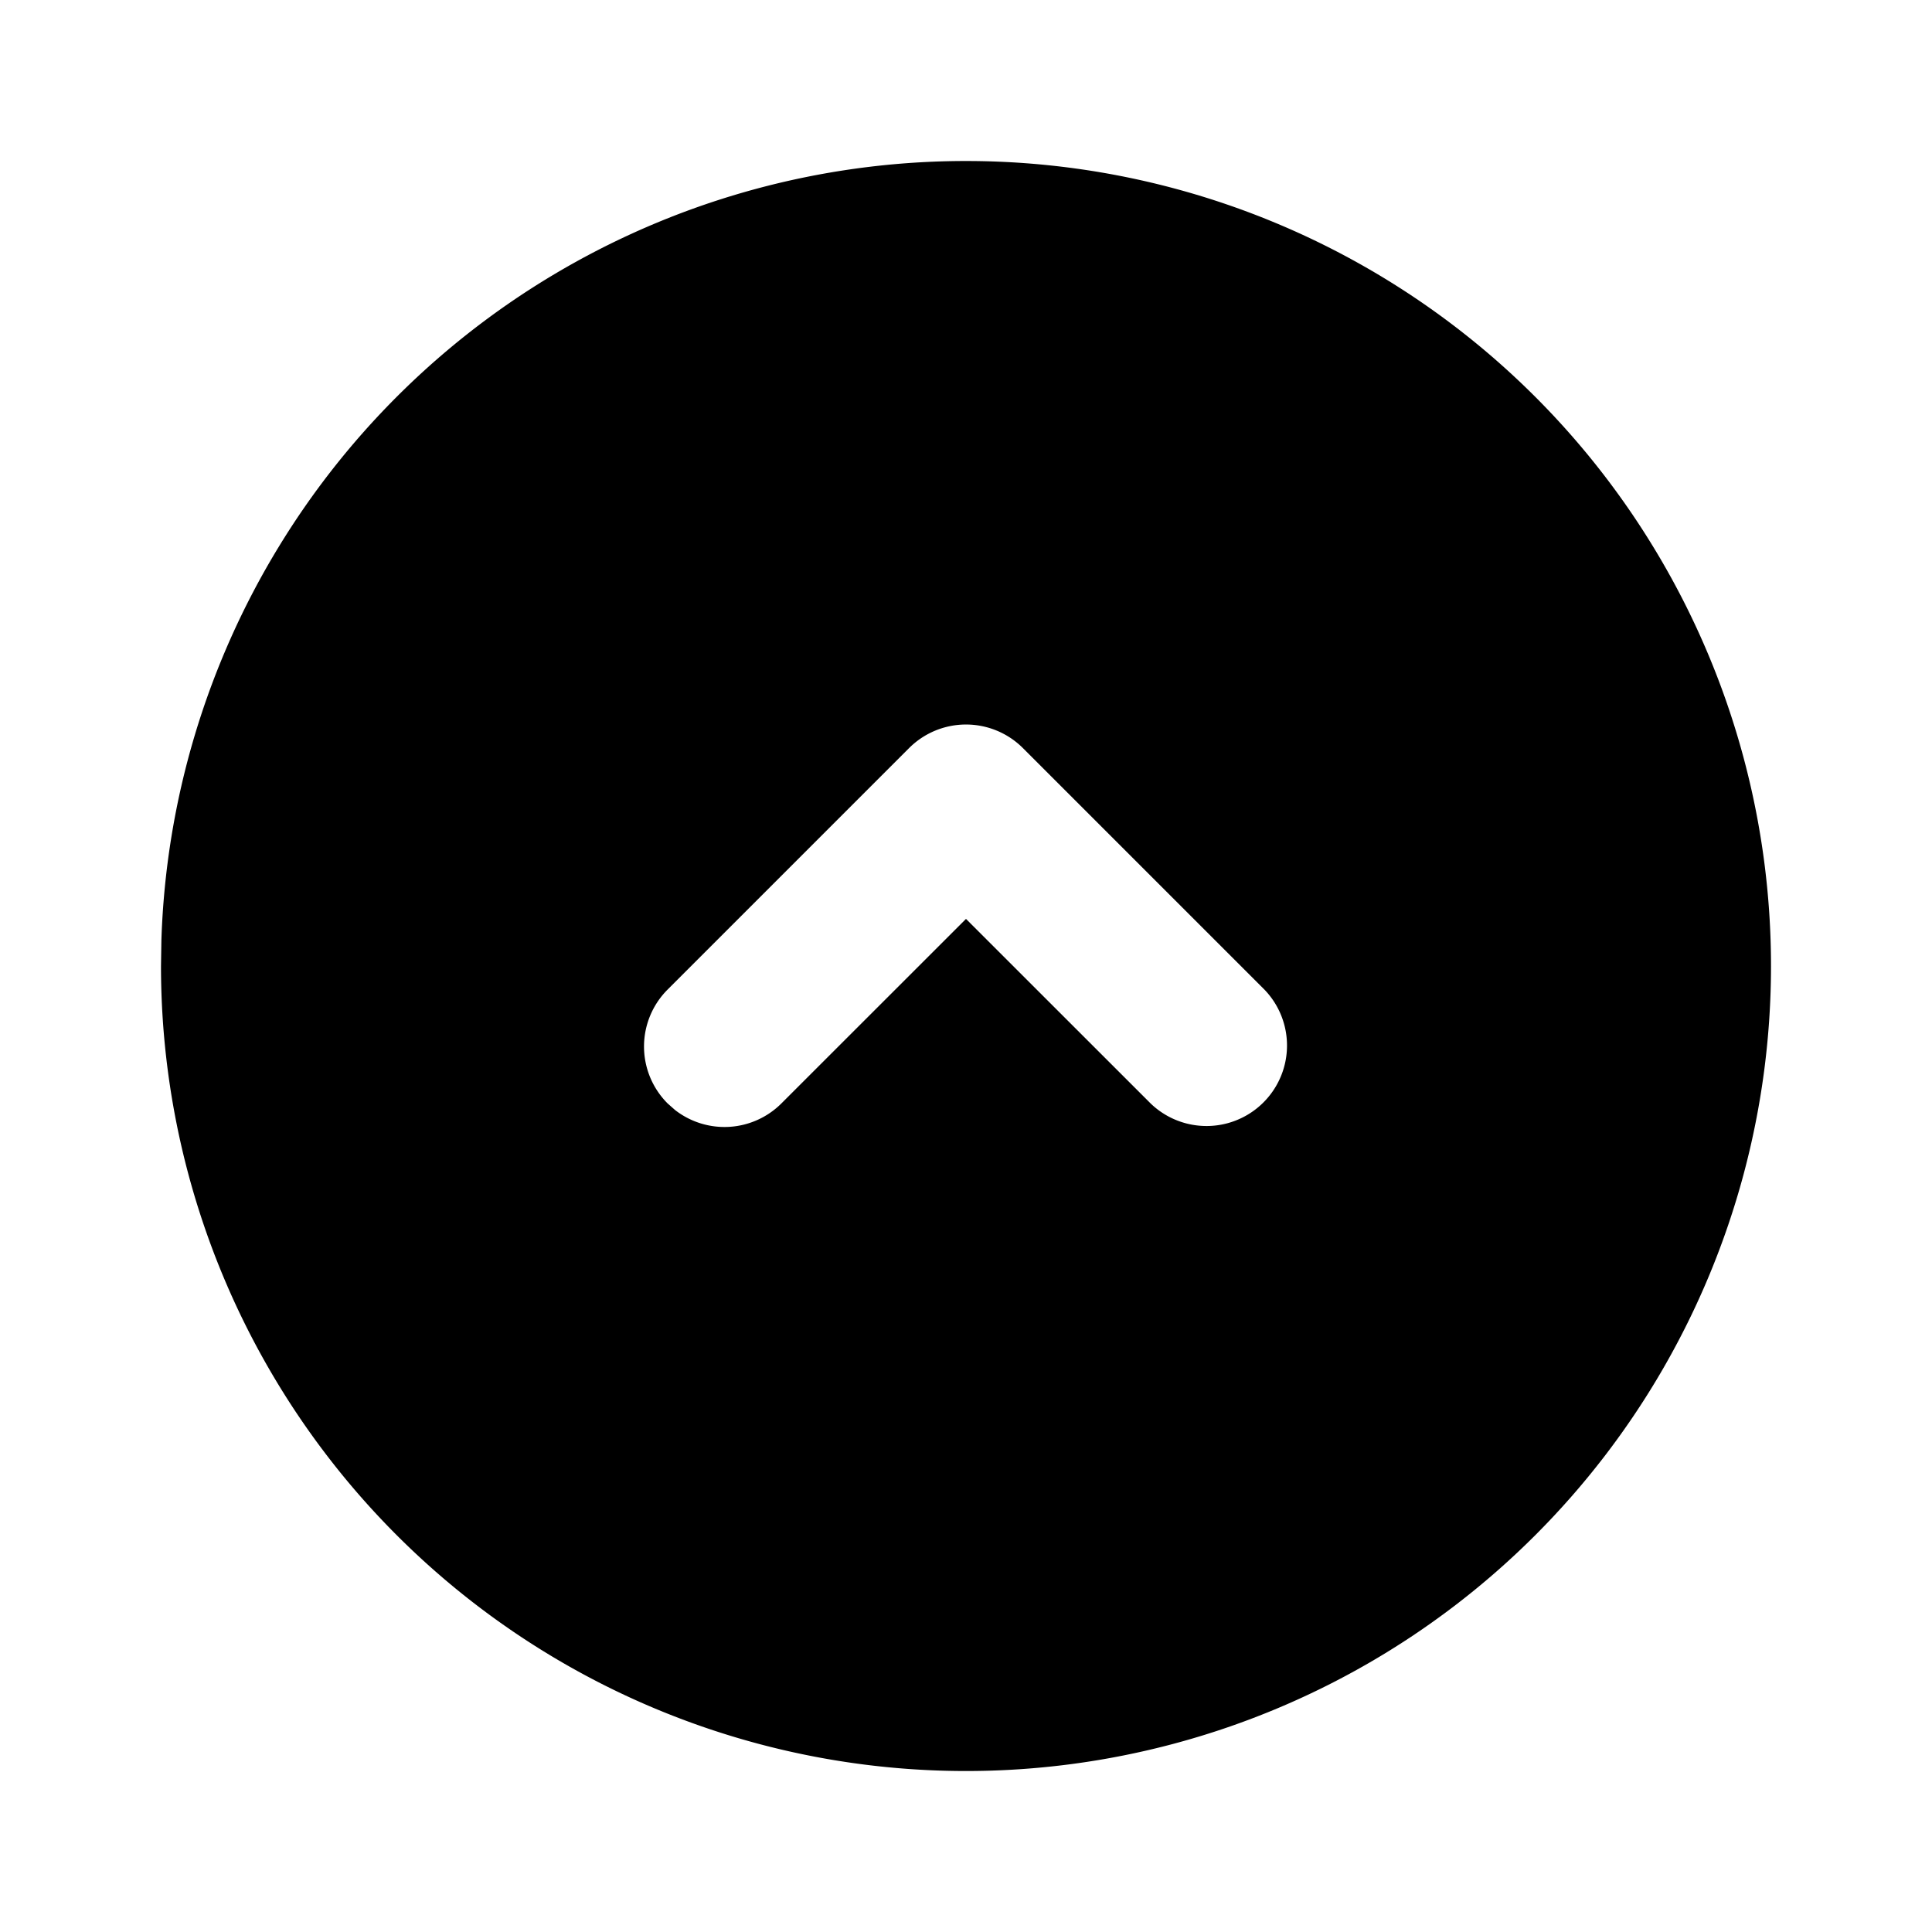 <svg xmlns="http://www.w3.org/2000/svg" width="24" height="24" viewBox="0 0 24 24" fill="currentColor" data-id="circle-chevron-up"><path d="M17 3.34a10 10 0 1 1 -15 8.66l.005 -.324a10 10 0 0 1 14.995 -8.336m-4.293 5.953a1 1 0 0 0 -1.414 0l-3 3a1 1 0 0 0 0 1.414l.094 .083a1 1 0 0 0 1.32 -.083l2.293 -2.292l2.293 2.292a1 1 0 0 0 1.414 -1.414z"/></svg>